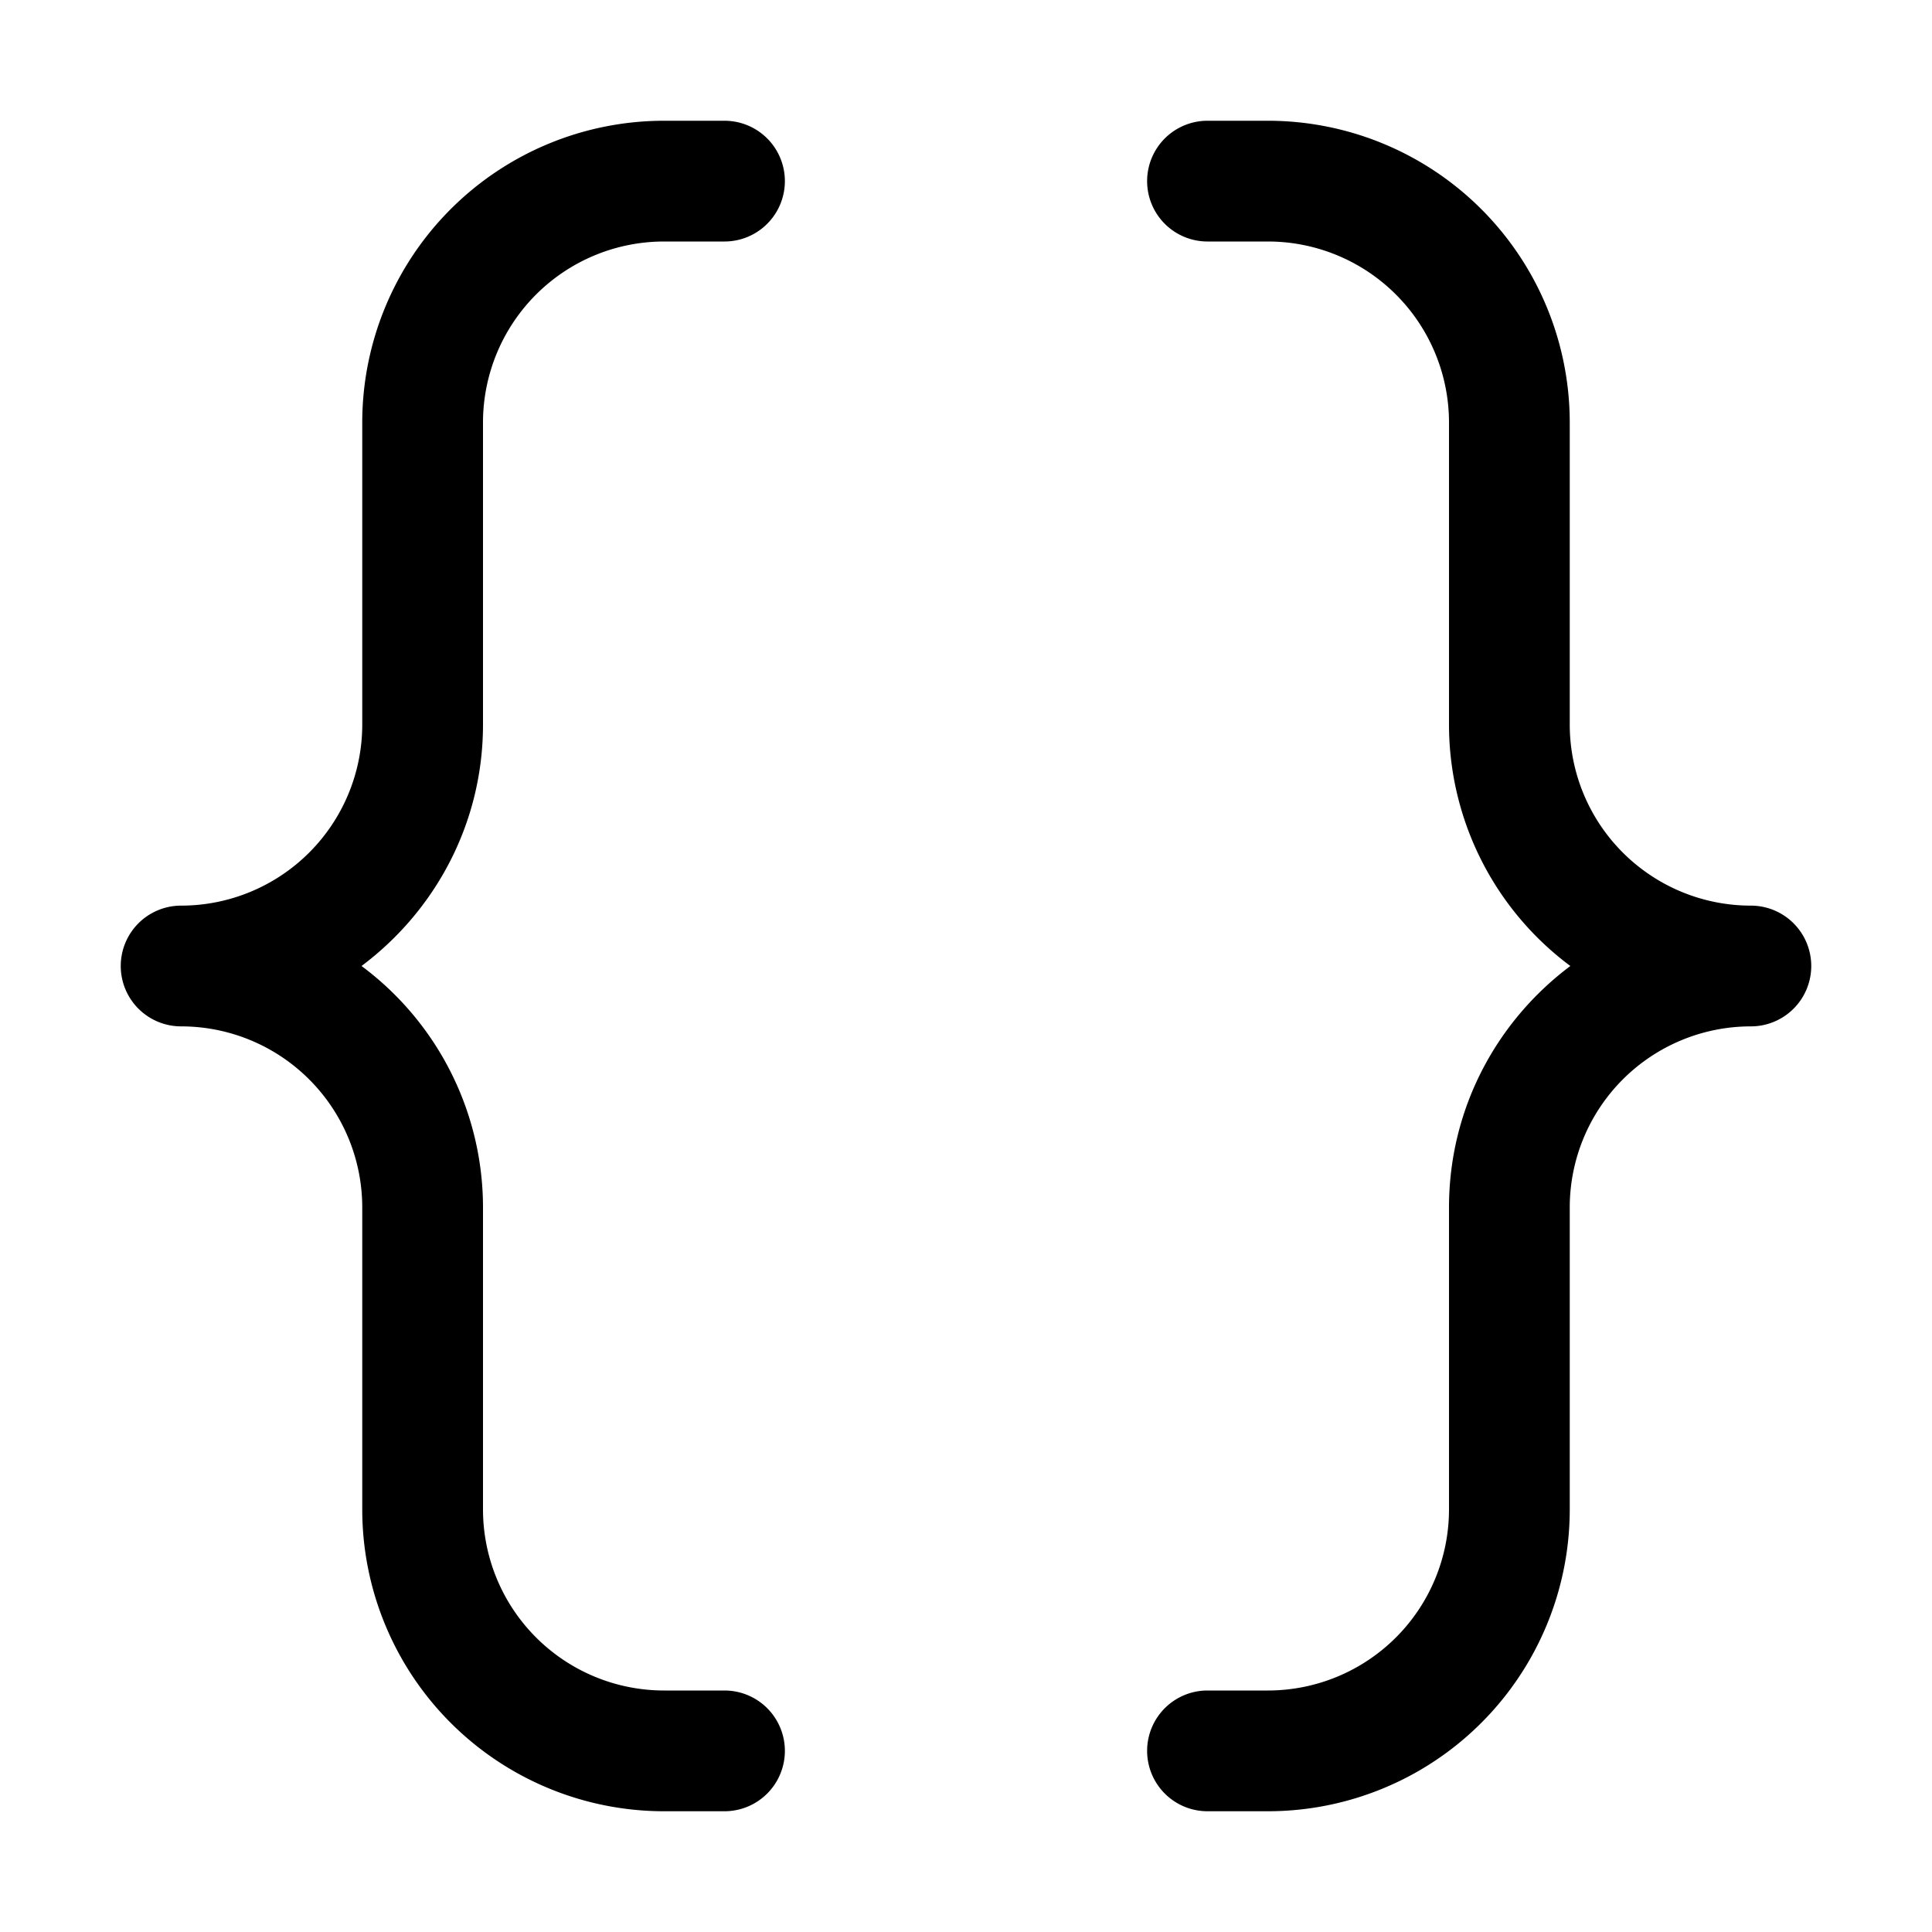 <svg xmlns="http://www.w3.org/2000/svg" fill="none" viewBox="0 0 16 16">
  <path fill="currentColor" d="M6 1a.5.5 0 0 1 0 1h-.5A1.5 1.5 0 0 0 4 3.5V6c0 .82-.397 1.544-1.006 2A2.493 2.493 0 0 1 4 10v2.5A1.5 1.5 0 0 0 5.5 14H6a.5.5 0 0 1 0 1h-.5A2.5 2.5 0 0 1 3 12.5V10a1.5 1.5 0 0 0-1.5-1.5.5.5 0 0 1 0-1A1.5 1.5 0 0 0 3 6V3.5A2.5 2.5 0 0 1 5.5 1H6Zm4.5 0A2.5 2.5 0 0 1 13 3.5V6a1.5 1.5 0 0 0 1.5 1.5.5.5 0 0 1 0 1A1.5 1.5 0 0 0 13 10v2.5a2.5 2.5 0 0 1-2.5 2.5H10a.5.5 0 0 1 0-1h.5a1.5 1.5 0 0 0 1.5-1.5V10c0-.82.396-1.544 1.005-2A2.493 2.493 0 0 1 12 6V3.5A1.5 1.5 0 0 0 10.5 2H10a.5.5 0 0 1 0-1h.5Z"/>
</svg>